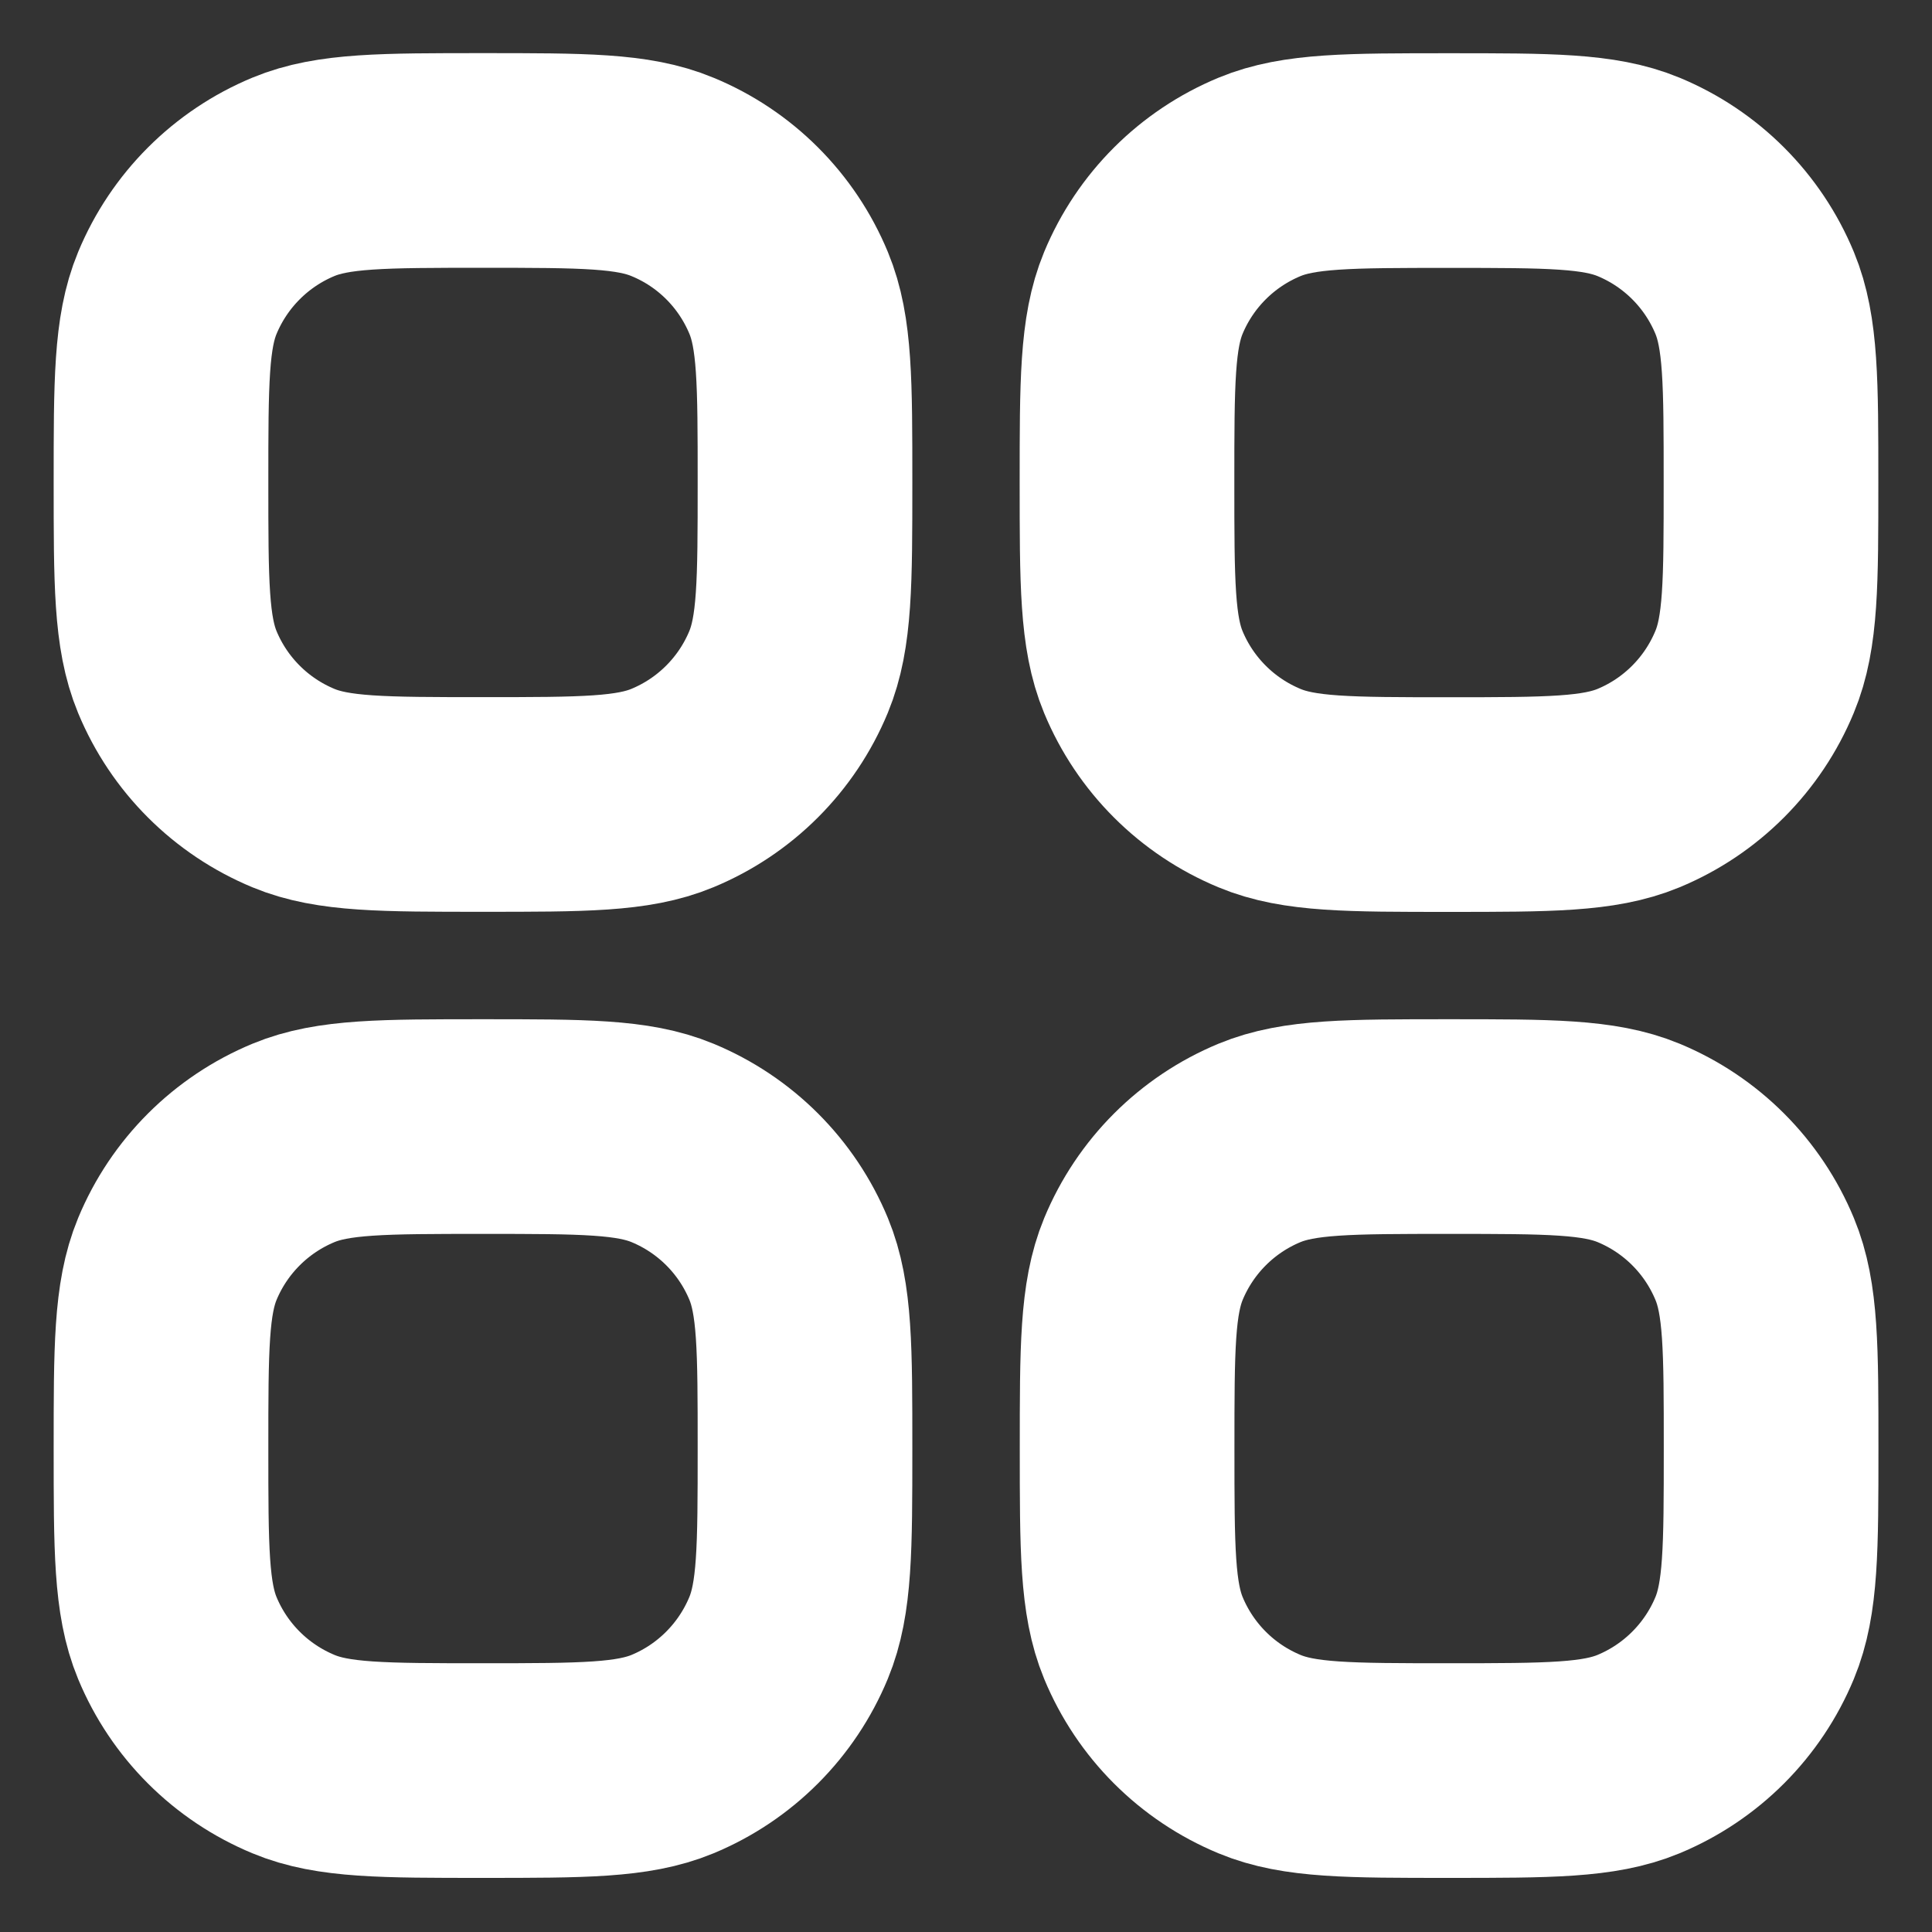 <svg width="18" height="18" viewBox="0 0 18 18" fill="none" xmlns="http://www.w3.org/2000/svg">
<rect x="0" y="0" width="18" height="18" fill="#333333" stroke="none"/>
<path d="M15.266 1.648C14.898 1.496 14.432 1.496 13.5 1.496C12.569 1.496 12.102 1.496 11.735 1.648C11.245 1.851 10.855 2.24 10.652 2.73C10.5 3.098 10.5 3.564 10.5 4.496C10.5 5.427 10.5 5.894 10.652 6.261C10.855 6.751 11.245 7.14 11.735 7.343C12.102 7.496 12.568 7.496 13.5 7.496C14.432 7.496 14.897 7.495 15.265 7.343C15.755 7.14 16.144 6.75 16.347 6.26C16.5 5.893 16.5 5.428 16.5 4.496C16.5 3.564 16.5 3.098 16.348 2.73C16.145 2.24 15.756 1.851 15.266 1.648Z" stroke="white" stroke-width="2" stroke-linecap="round" stroke-linejoin="round"/>
<path d="M6.265 1.648C5.898 1.495 5.432 1.495 4.5 1.495C3.568 1.495 3.102 1.495 2.735 1.647C2.245 1.85 1.855 2.24 1.652 2.73C1.5 3.097 1.5 3.563 1.5 4.495C1.5 5.427 1.5 5.893 1.652 6.261C1.855 6.751 2.245 7.14 2.735 7.343C3.102 7.495 3.568 7.495 4.5 7.495C5.432 7.495 5.897 7.495 6.265 7.342C6.755 7.139 7.144 6.75 7.347 6.26C7.499 5.892 7.5 5.427 7.5 4.495C7.5 3.563 7.5 3.097 7.348 2.73C7.145 2.24 6.756 1.85 6.265 1.648Z" stroke="white" stroke-width="2" stroke-linecap="round" stroke-linejoin="round"/>
<path d="M13.501 10.496C12.569 10.496 12.103 10.496 11.735 10.648C11.245 10.851 10.856 11.24 10.653 11.73C10.501 12.098 10.501 12.564 10.501 13.496C10.501 14.427 10.501 14.894 10.653 15.261C10.856 15.751 11.245 16.14 11.735 16.343C12.103 16.496 12.569 16.496 13.501 16.496C14.432 16.496 14.898 16.495 15.265 16.343C15.755 16.14 16.145 15.75 16.348 15.26C16.5 14.893 16.501 14.428 16.501 13.496C16.501 12.564 16.501 12.098 16.348 11.73C16.145 11.24 15.756 10.851 15.266 10.648C14.898 10.496 14.432 10.496 13.501 10.496Z" stroke="white" stroke-width="2" stroke-linecap="round" stroke-linejoin="round"/>
<path d="M6.265 10.648C5.898 10.496 5.432 10.496 4.5 10.496C3.568 10.496 3.102 10.496 2.735 10.648C2.245 10.851 1.855 11.24 1.652 11.73C1.5 12.098 1.5 12.564 1.5 13.496C1.5 14.427 1.5 14.894 1.652 15.261C1.855 15.751 2.245 16.14 2.735 16.343C3.102 16.496 3.568 16.496 4.5 16.496C5.432 16.496 5.897 16.495 6.265 16.343C6.755 16.14 7.144 15.75 7.347 15.26C7.499 14.893 7.5 14.428 7.5 13.496C7.5 12.564 7.5 12.098 7.348 11.73C7.145 11.24 6.756 10.851 6.265 10.648Z" stroke="white" stroke-width="2" stroke-linecap="round" stroke-linejoin="round"/>
</svg>
